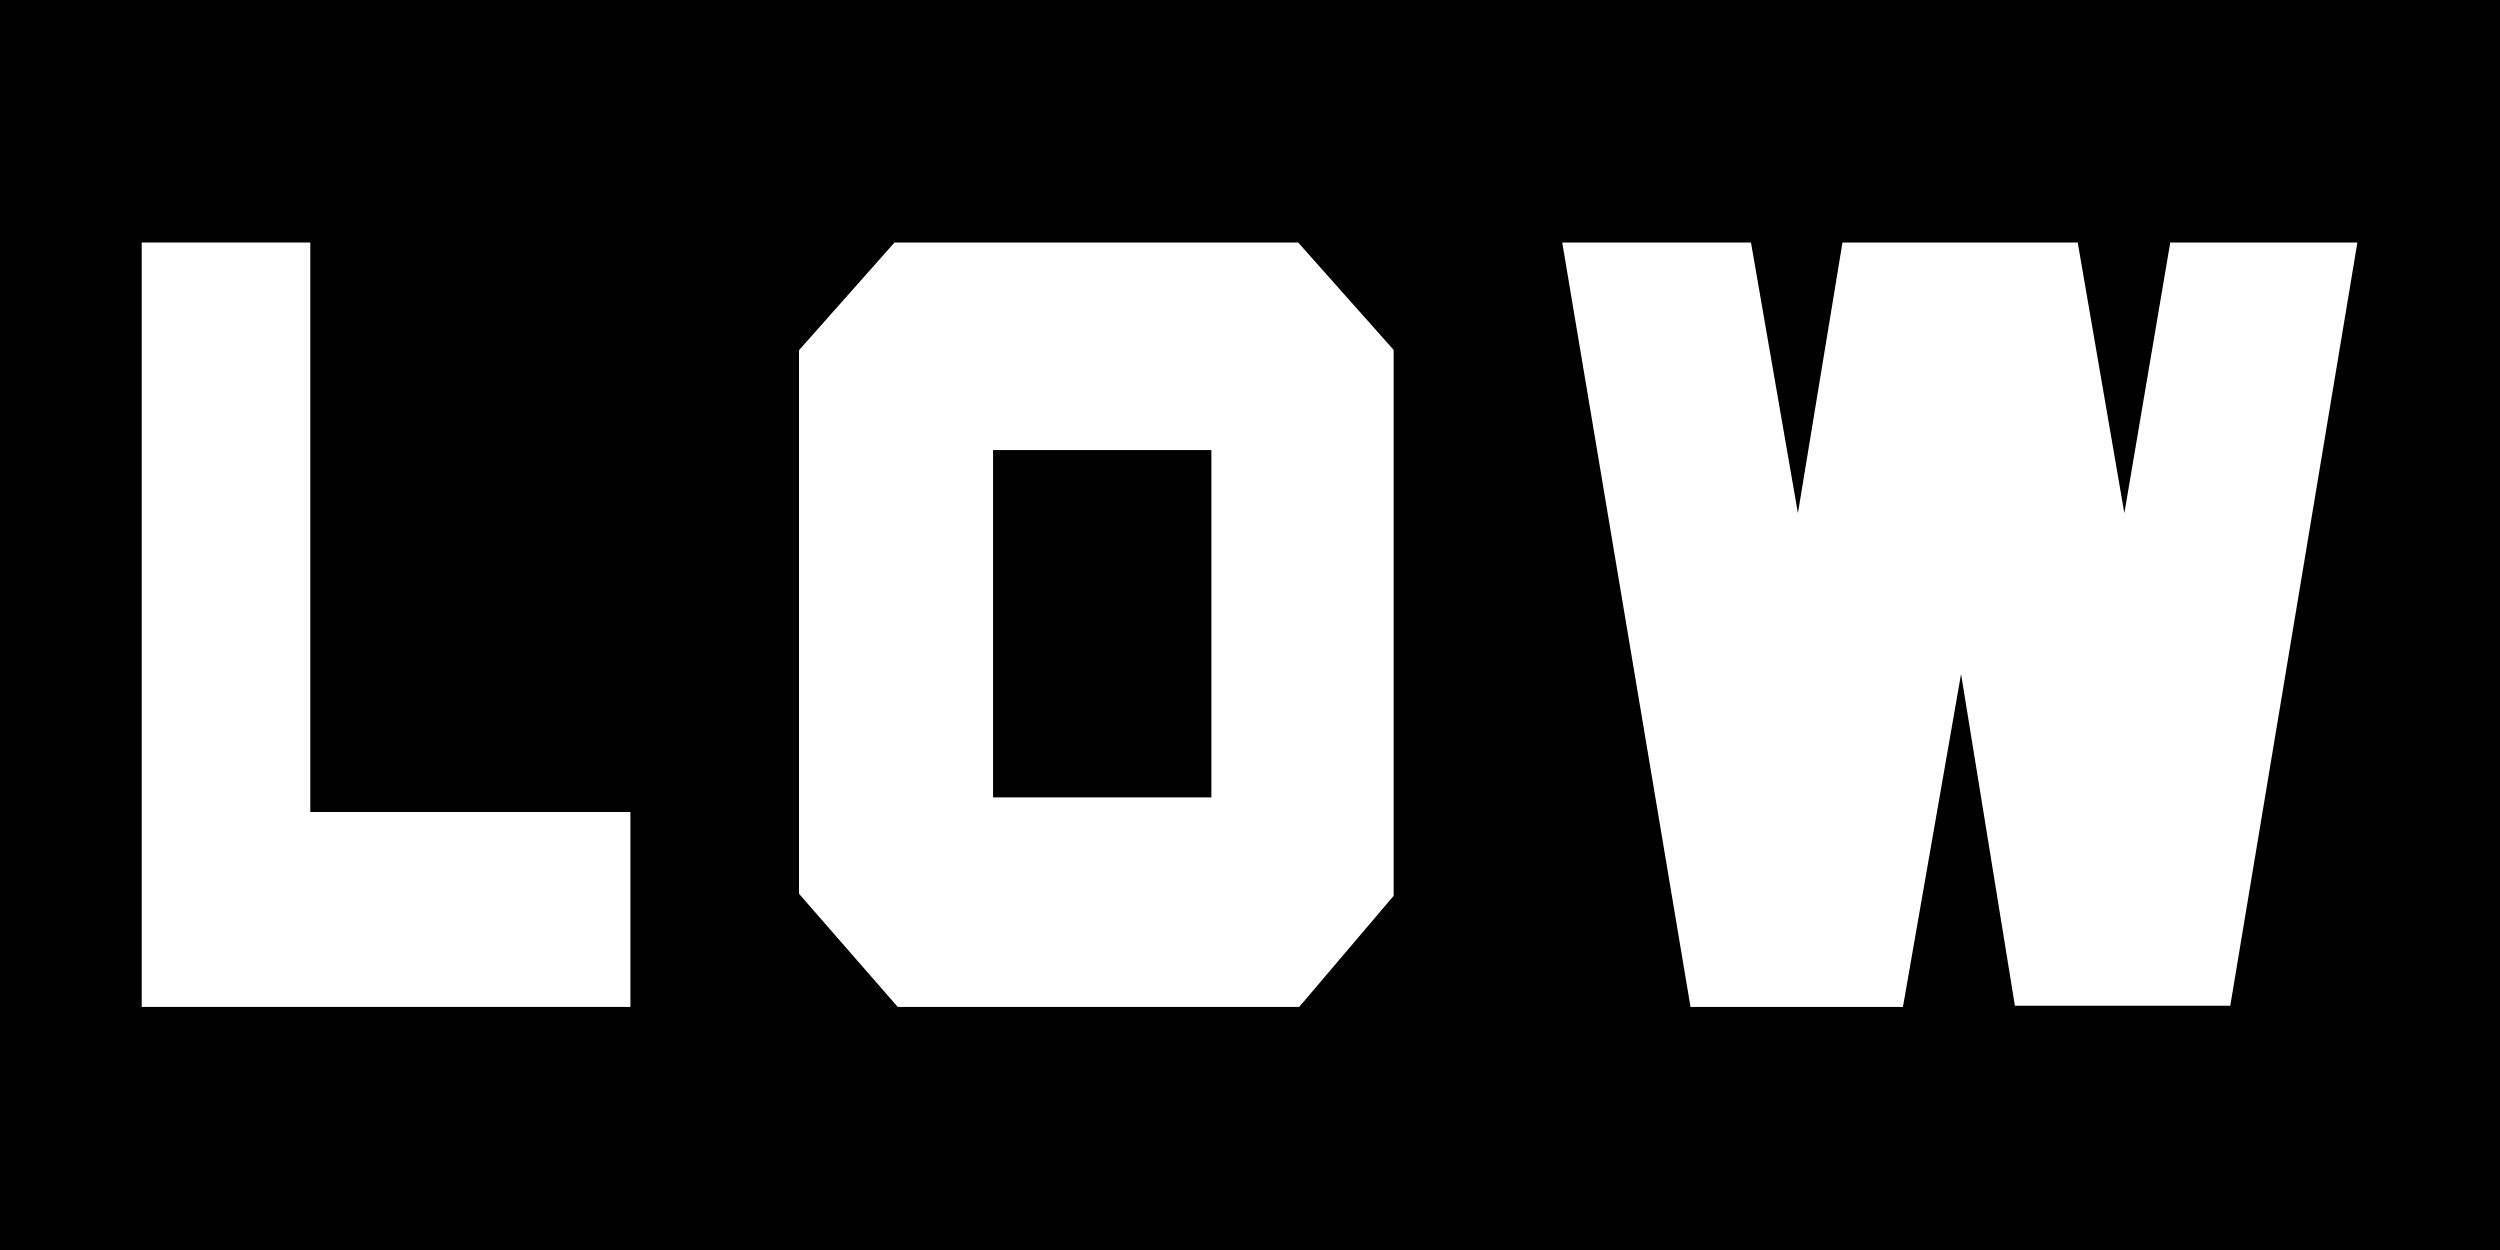 <?xml version="1.0" encoding="UTF-8" standalone="no"?>
<!-- Created with Inkscape (http://www.inkscape.org/) -->

<!--           by M3n747  <m3n747@gmail.com           -->

<svg
   width="72"
   height="36"
   viewBox="0 0 19.05 9.525"
   version="1.1"
   id="svg1"
   xml:space="preserve"
   inkscape:version="1.3.2 (091e20ef0f, 2023-11-25, custom)"
   sodipodi:docname="low-badge.svg"
   xmlns:inkscape="http://www.inkscape.org/namespaces/inkscape"
   xmlns:sodipodi="http://sodipodi.sourceforge.net/DTD/sodipodi-0.dtd"
   xmlns="http://www.w3.org/2000/svg"
   xmlns:svg="http://www.w3.org/2000/svg"><sodipodi:namedview
     id="namedview1"
     pagecolor="#ffffff"
     bordercolor="#666666"
     borderopacity="1.0"
     inkscape:showpageshadow="2"
     inkscape:pageopacity="0.0"
     inkscape:pagecheckerboard="0"
     inkscape:deskcolor="#d1d1d1"
     inkscape:document-units="px"
     inkscape:zoom="8"
     inkscape:cx="113.8125"
     inkscape:cy="35.875"
     inkscape:window-width="5120"
     inkscape:window-height="1412"
     inkscape:window-x="0"
     inkscape:window-y="0"
     inkscape:window-maximized="1"
     inkscape:current-layer="layer3"
     showguides="true"
     showgrid="false" /><defs
     id="defs1" /><g
     inkscape:groupmode="layer"
     id="layer8"
     inkscape:label="Background"
     style="display:inline"
     transform="translate(-0.029)"><rect
       style="opacity:1;fill:#000000;stroke:none;stroke-width:0.054;stroke-linejoin:bevel;stroke-opacity:1;paint-order:markers fill stroke"
       id="rect63"
       width="19.05"
       height="9.525"
       x="0.029"
       y="0"
       inkscape:label="BG" /></g><g
     inkscape:groupmode="layer"
     id="layer3"
     inkscape:label="Legacy"
     transform="matrix(1.121,0,0,1.121,0.729,0.125)"><path
       style="opacity:1;fill:#ffffff;stroke:none;stroke-width:0.119;stroke-linejoin:bevel;stroke-opacity:1;paint-order:markers fill stroke"
       d="M 15.374,1.537 14.51,6.725 H 13.046 L 12.68,4.47 12.285,6.733 H 10.841 L 9.969,1.537 h 1.283 l 0.319,1.84 0.303,-1.84 h 1.599 l 0.317,1.84 0.312,-1.84 z"
       id="path62"
       inkscape:label="W"
       sodipodi:nodetypes="cccccccccccccc" /><path
       id="rect5"
       style="opacity:1;fill:#ffffff;stroke:none;stroke-width:0.444;stroke-linejoin:bevel;stroke-opacity:1;paint-order:markers fill stroke"
       inkscape:label="O"
       d="M 5.43,1.537 4.781,2.269 V 5.964 L 5.452,6.733 H 8.181 L 8.823,5.978 V 2.267 L 8.174,1.537 Z m 0.67,1.411 H 7.584 V 5.309 H 6.1 Z"
       sodipodi:nodetypes="cccccccccccccc" /><path
       id="rect21"
       style="opacity:1;fill:#ffffff;stroke:none;stroke-width:0.092;stroke-linejoin:bevel;stroke-opacity:1;paint-order:markers fill stroke"
       d="m 0.313,1.537 v 3.871 0.373 0.952 H 3.635 V 5.408 H 1.459 V 1.537 Z"
       inkscape:label="L" /></g></svg>
